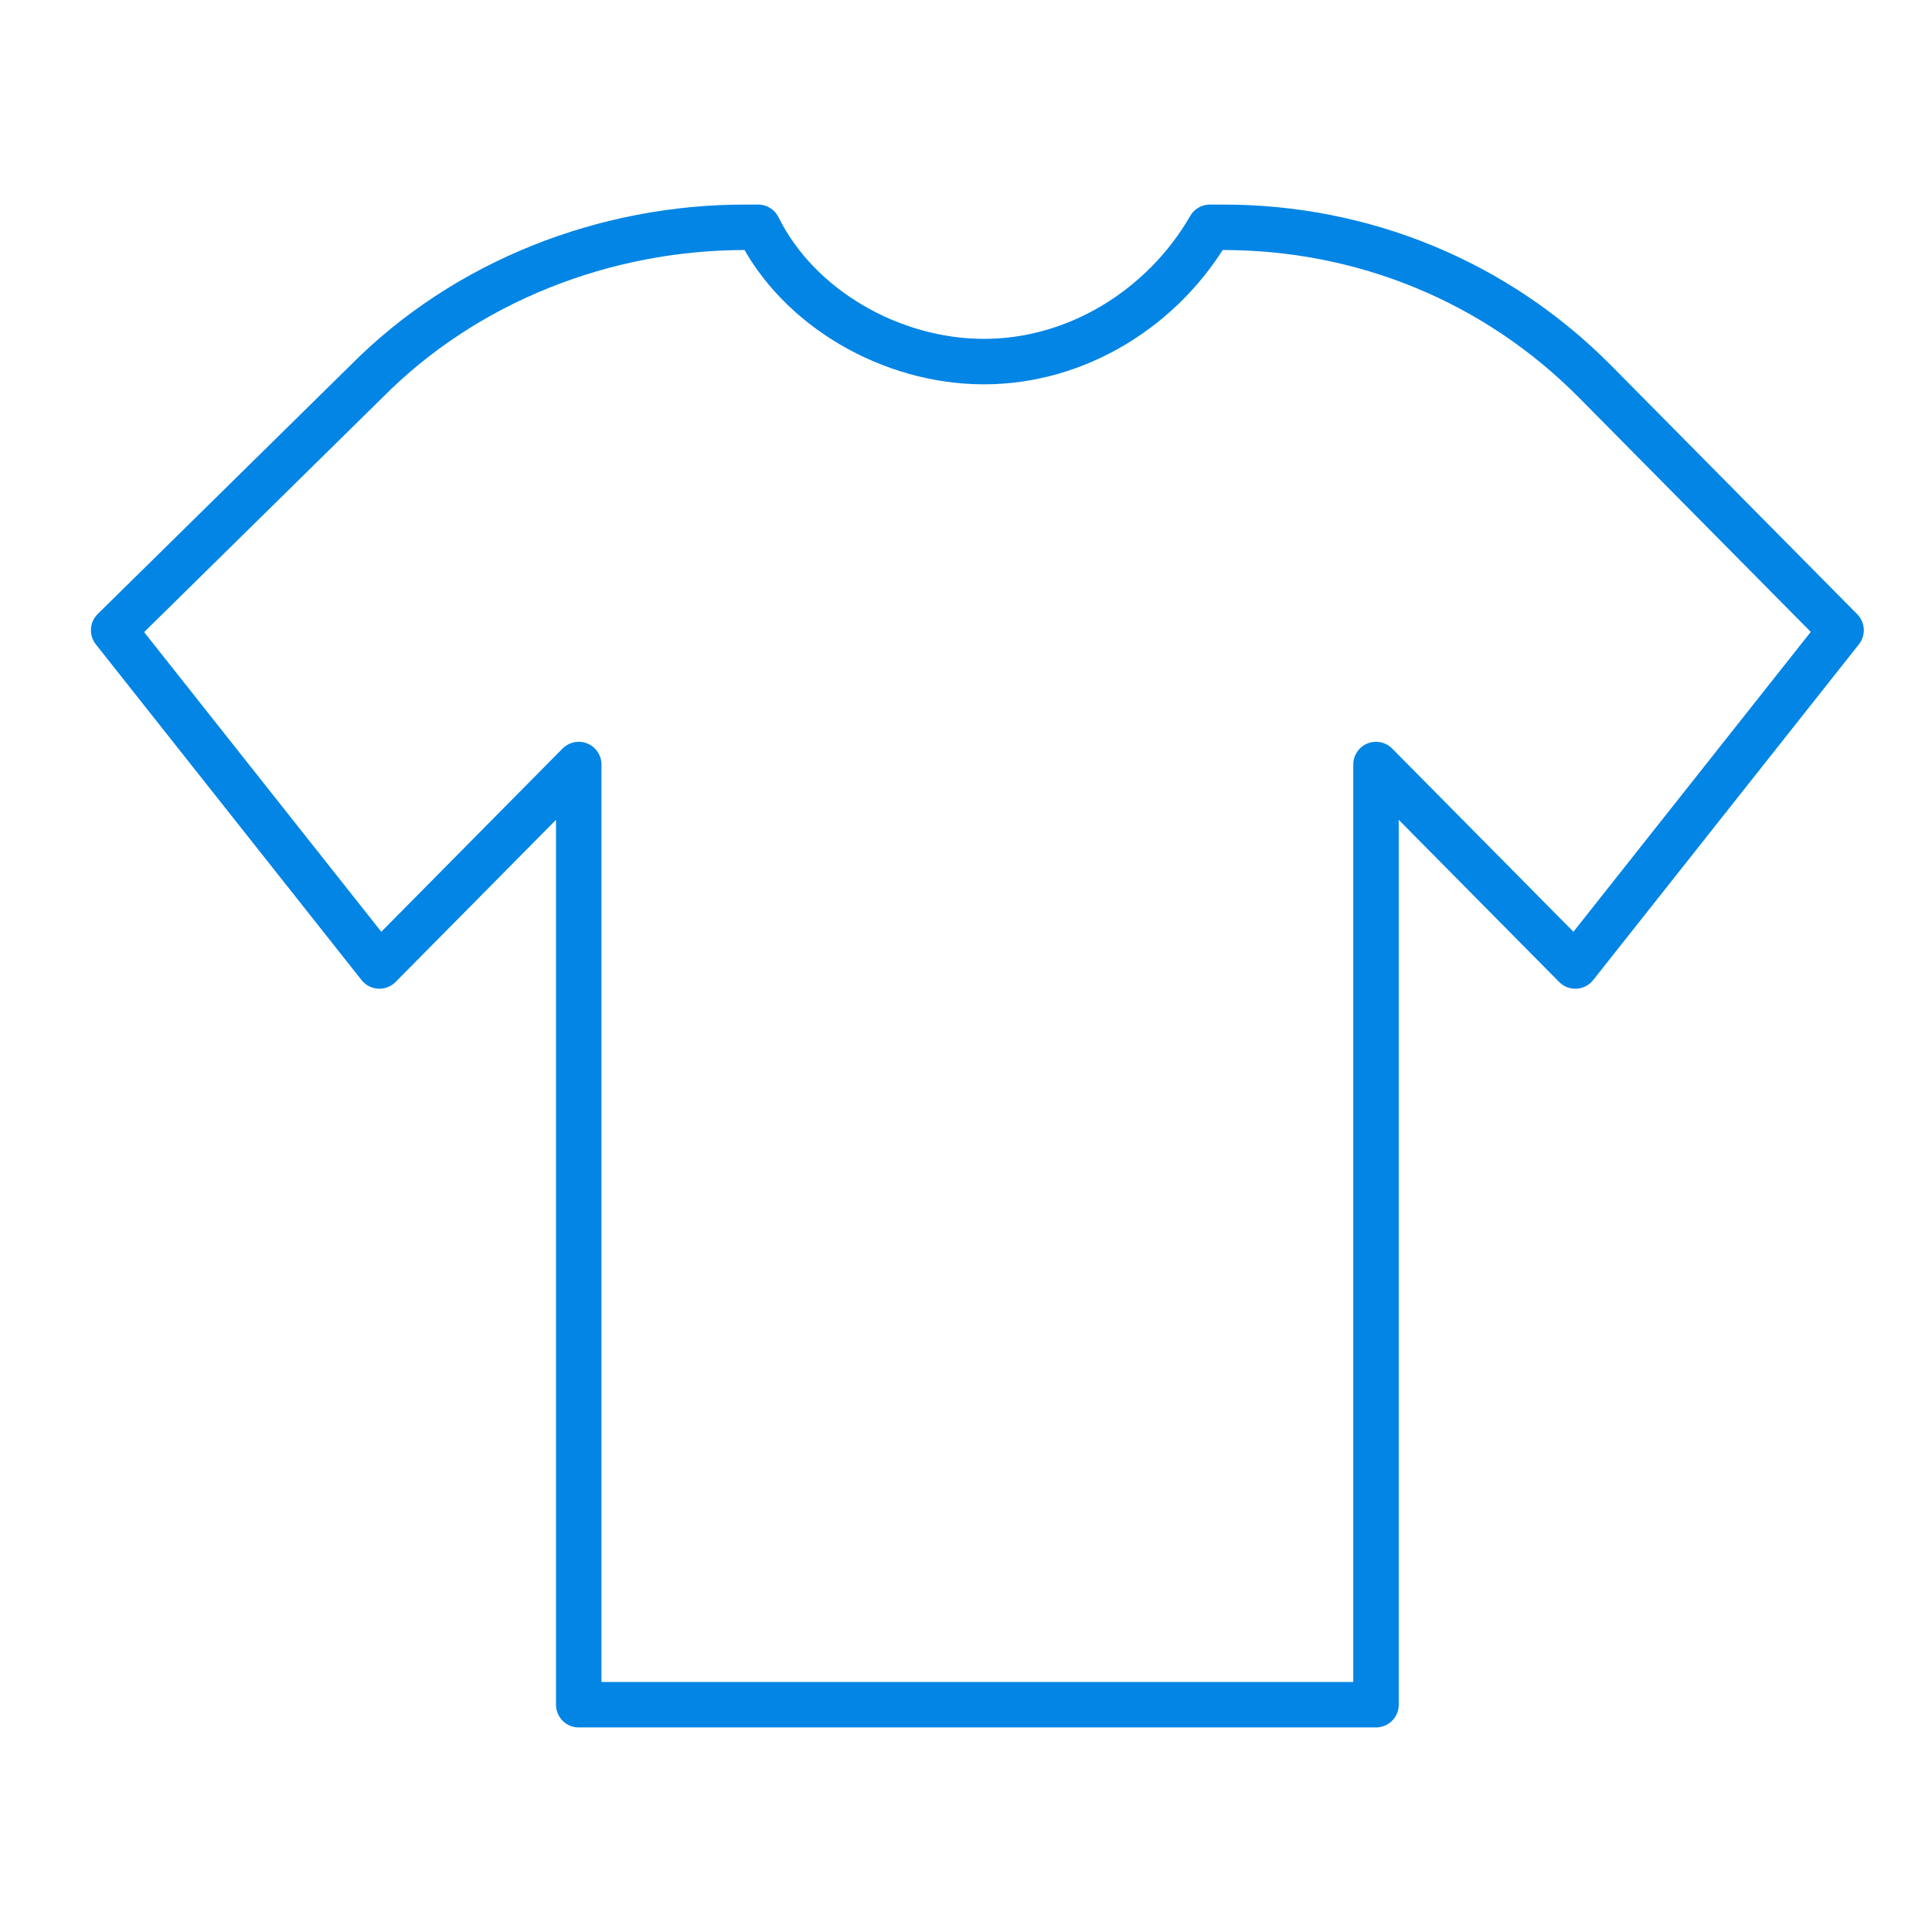 <svg width="85" height="85" viewBox="0 0 85 85" fill="none" xmlns="http://www.w3.org/2000/svg">
<g clip-path="url(#clip0_2_364)">
<path d="M70.185 16.796C65.8 12.364 59.954 10 53.815 10H53.231C51.185 13.546 47.385 15.909 43.292 15.909C39.2 15.909 35.108 13.546 33.354 10H32.769C26.631 10 20.492 12.364 16.108 16.796L5 27.727L16.692 42.5L25.462 33.636V75H60.538V33.636L69.308 42.5L81 27.727L70.185 16.796Z" stroke="#0285E4" stroke-width="2" stroke-miterlimit="10" stroke-linecap="round" stroke-linejoin="round"/>
</g>
<defs>
<clipPath id="clip0_2_364">
<rect width="85" height="85" fill="white"/>
</clipPath>
</defs>
</svg>
